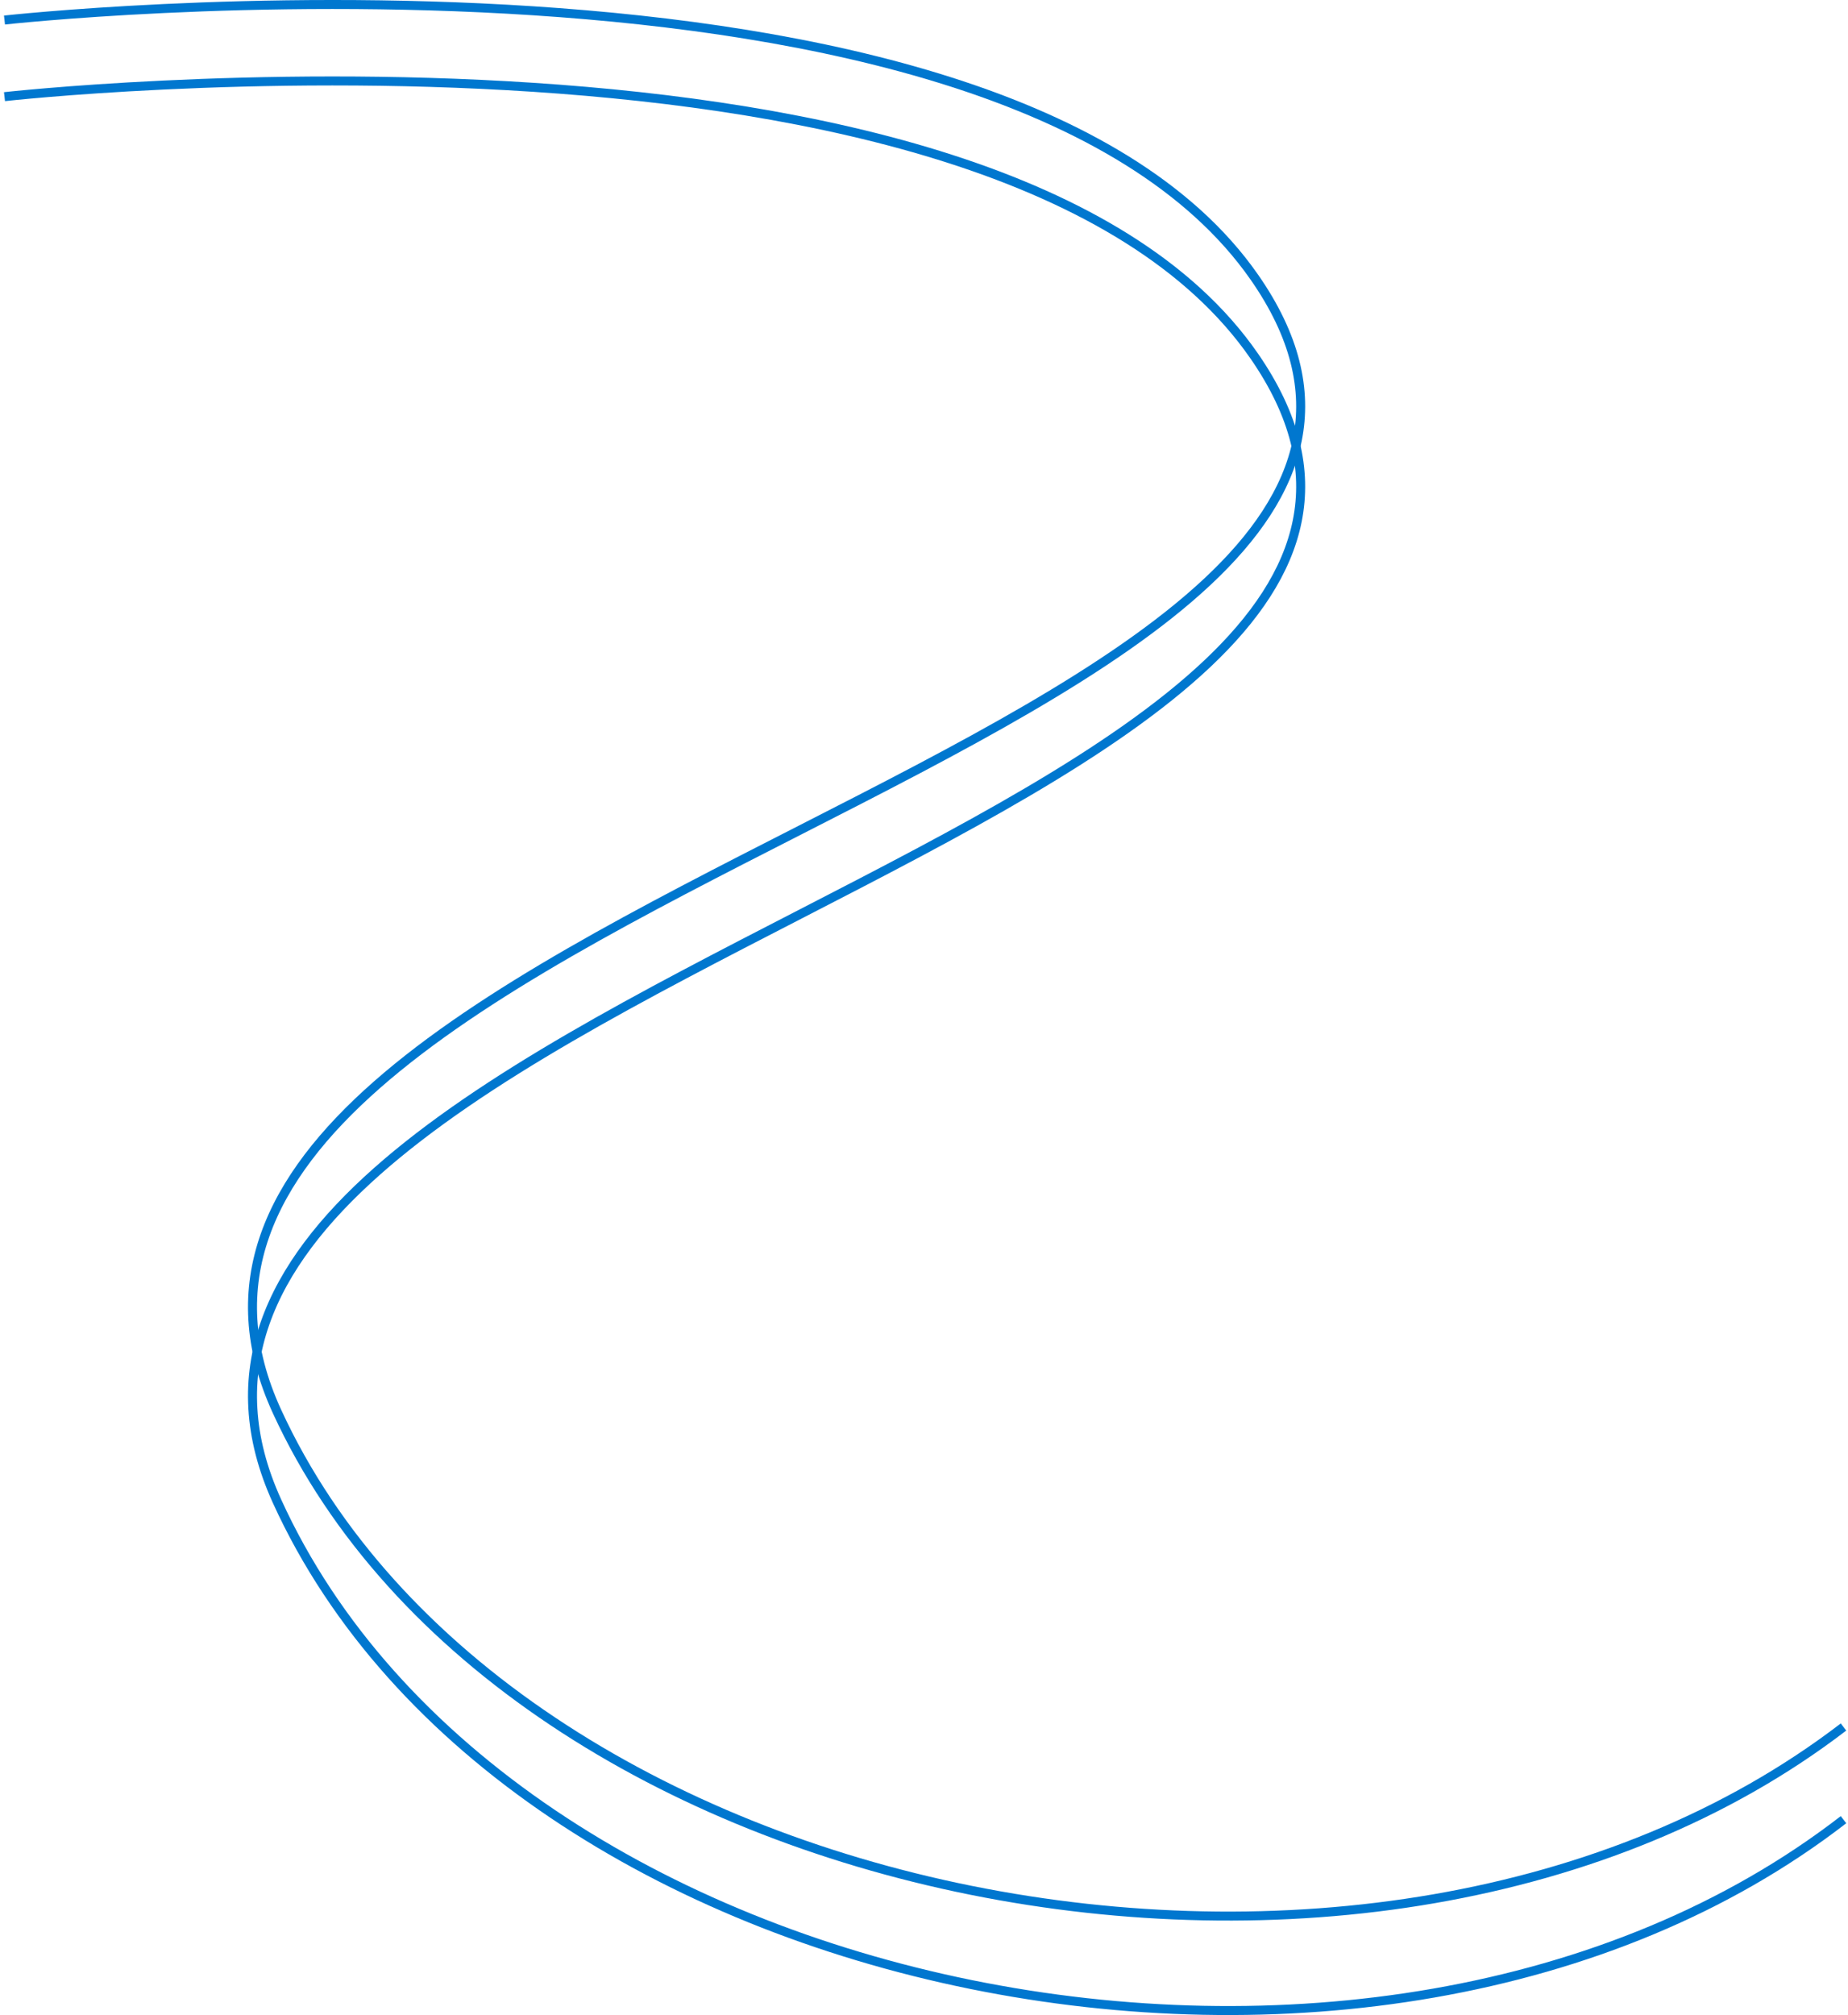 <svg width="411" height="448" viewBox="0 0 411 448" fill="none" xmlns="http://www.w3.org/2000/svg">
<path d="M1 4.456C1 4.456 221.913 -20.078 278.945 61.59C352.27 166.589 9.303 200.087 61.613 313.82C112.554 424.576 306.101 463.543 410 383.961" stroke="#0077CF" stroke-width="2"/>
<path d="M1 21.488C1 21.488 221.913 -3.276 278.945 79.161C352.27 185.147 9.303 218.961 61.613 333.764C112.554 445.563 306.101 484.897 410 404.565" stroke="#0077CF" stroke-width="2"/>
</svg>
